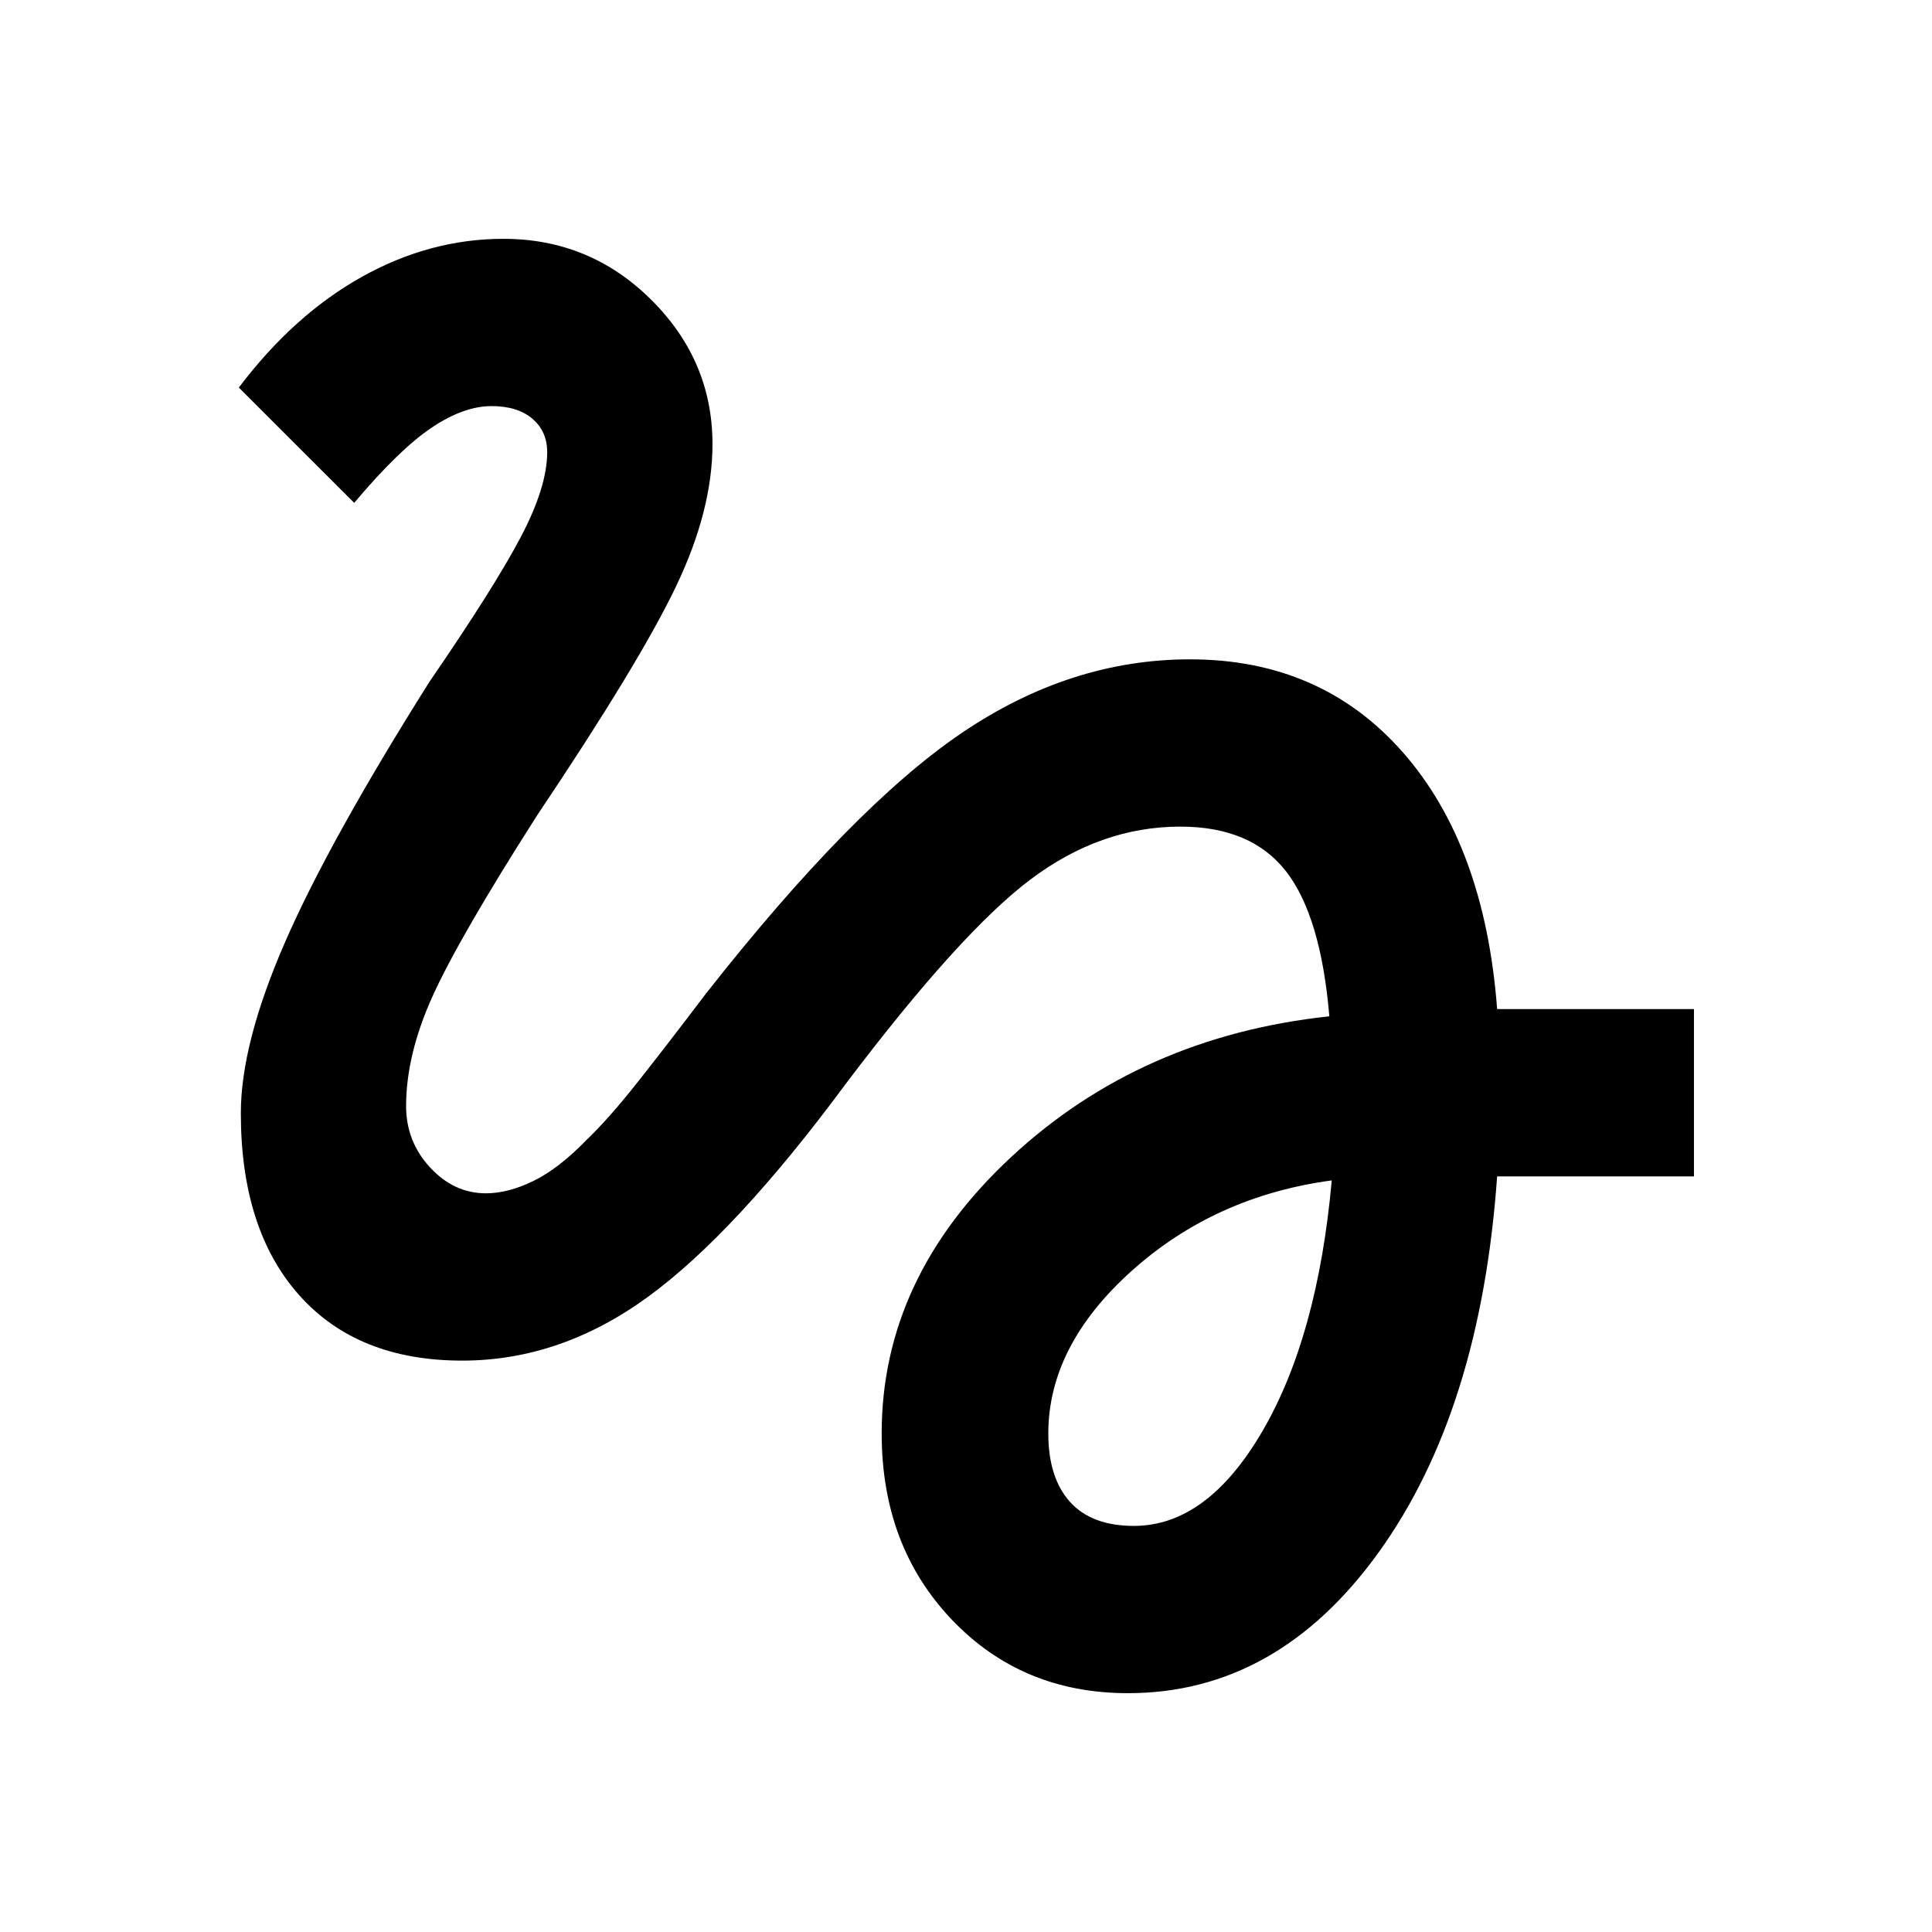 <svg xmlns="http://www.w3.org/2000/svg" height="40" viewBox="0 -960 960 960" width="40"><path d="M560.46-118.67q-52.74 0-87.55-36.58-34.81-36.57-34.81-92.52 0-77.49 64.41-137.36Q566.92-445 660.54-455q-4.18-49.69-21.46-71.97-17.29-22.29-52.59-22.29-39.59 0-74.49 26.29-34.9 26.28-91.85 101.66-54.66 73.95-98.14 105.67-43.47 31.72-92.34 31.72-52.08 0-81.04-32.56-28.96-32.55-28.96-90.44 0-34.49 21.9-84.76 21.89-50.27 71.66-129.29 32.51-47.36 45.59-72.26 13.08-24.9 13.08-42.1 0-10.34-7.36-16.61t-20.28-6.27q-13.9 0-29.94 10.81T176-710.13l-57.33-57.3q27.28-36.08 61.11-54.99 33.84-18.91 70.4-18.91 42.9 0 73.37 30.24 30.48 30.24 30.48 71.76 0 32.92-18.22 70.93-18.22 38.02-68.91 113.53-38.9 60.95-52 89.99-13.11 29.03-13.11 54.47 0 17.62 11.9 30.49 11.9 12.87 27.77 12.87 11.05 0 23.63-6.15 12.58-6.16 26.27-20.29 11-10.51 25.24-28.5 14.25-17.98 34.12-44.21 72.87-92.72 126.95-129.45 54.07-36.73 113.64-36.73 65.2 0 105.83 46.28 40.63 46.28 46.78 127.51h97.8v83.13h-97.8q-8.23 116.33-58.68 186.56t-124.78 70.23Zm2.98-83.12q36.43 0 63.88-47.12 27.45-47.12 34.42-124.55-58.02 7.79-99.43 44.97-41.41 37.18-41.41 80.82 0 21.93 10.73 33.9 10.73 11.98 31.81 11.98Z"/></svg>